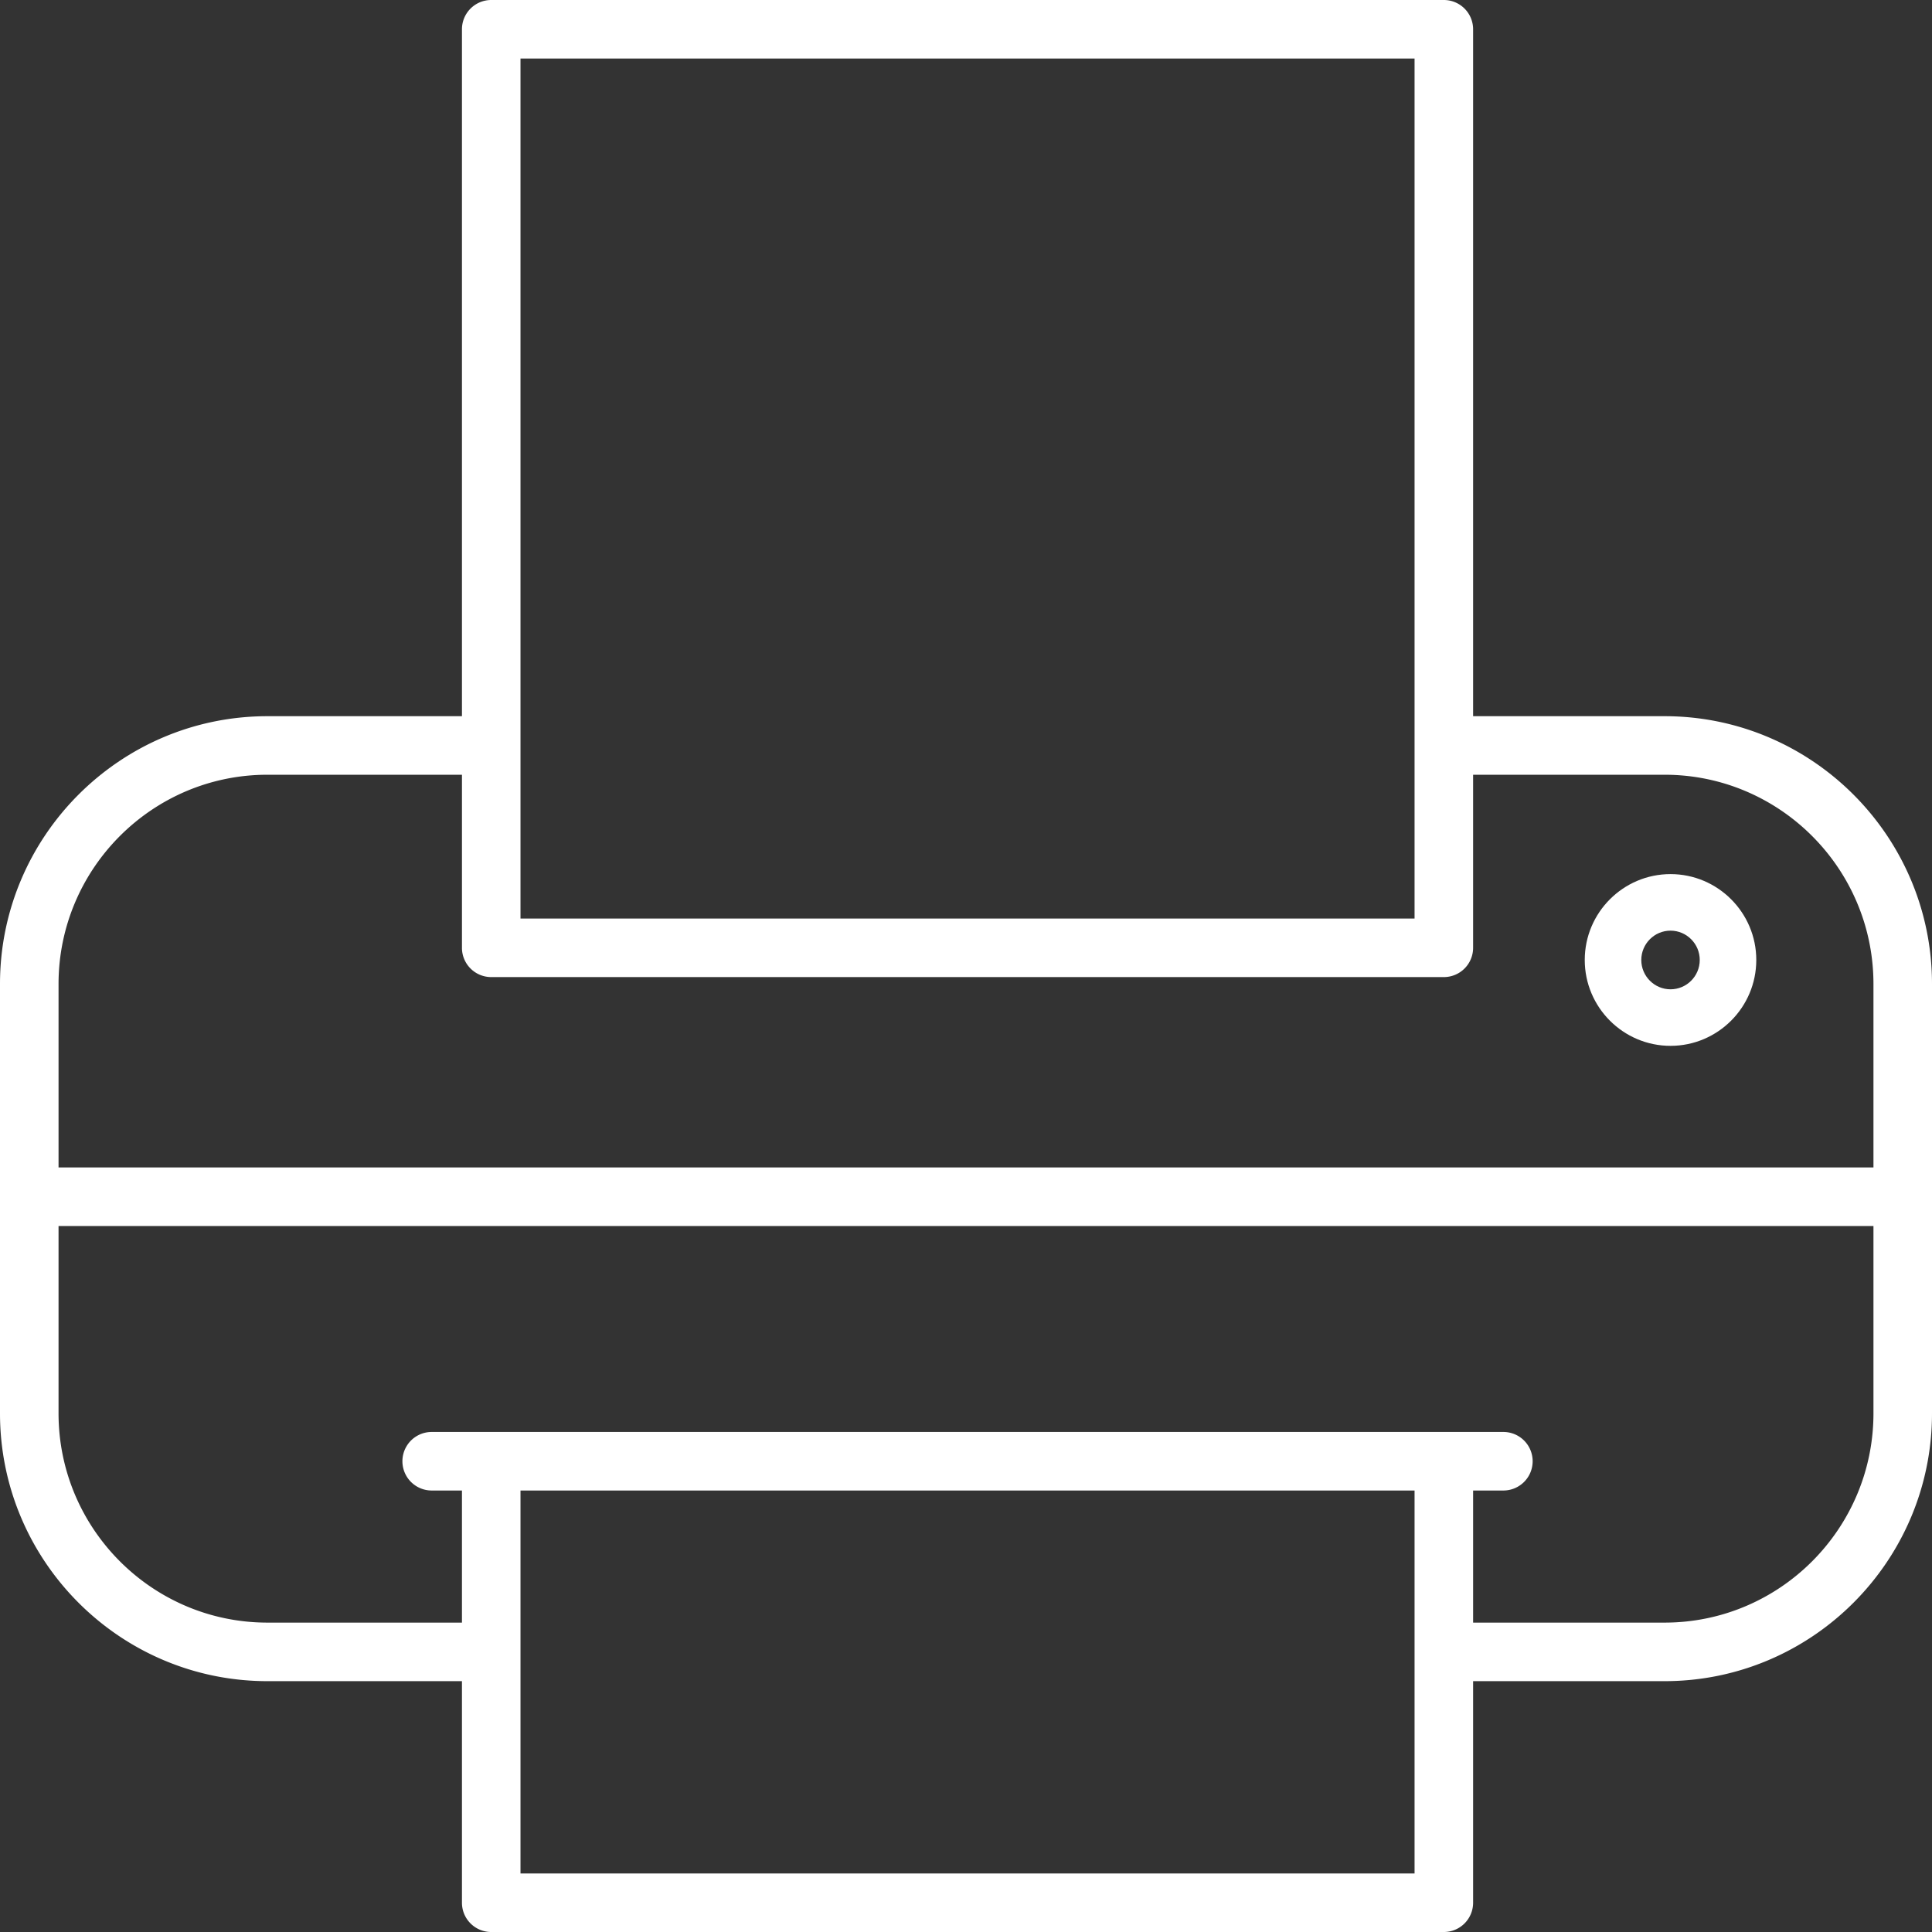 <svg viewBox="0 0 512 512" xmlns="http://www.w3.org/2000/svg" fill="#ffffff">
    <rect x="0" y="0" width="512" height="512" fill="#333333" stroke="none"/>
    <path d="m441.131 189.799h-50.742v-182.041a7.758 7.758 0 0 0 -7.758-7.758h-252.45a7.758 7.758 0 0 0 -7.758 7.758v182.042h-51.553c-39.077-.001-70.87 31.838-70.87 70.975v113.773c0 39.136 31.793 70.975 70.87 70.975h51.553v58.72a7.758 7.758 0 0 0 7.758 7.758h252.45a7.758 7.758 0 0 0 7.758-7.758v-58.72h50.742c39.078 0 70.869-31.839 70.869-70.975v-113.773c0-39.137-31.792-70.976-70.869-70.976zm-303.193-174.284h236.935v227.908h-236.935zm236.935 480.97h-236.935v-101.483h236.935zm121.612-121.938c0 30.581-24.831 55.46-55.354 55.46h-50.742v-35.006h8.021a7.758 7.758 0 0 0 0-15.516h-284.008a7.758 7.758 0 0 0 0 15.516h8.021v35.006h-51.553c-30.523 0-55.355-24.879-55.355-55.46v-49.642h480.97zm0-65.157h-480.97v-48.616c0-30.581 24.832-55.46 55.355-55.46h51.553v45.866a7.757 7.757 0 0 0 7.758 7.757h252.45a7.757 7.757 0 0 0 7.758-7.757v-45.866h50.742c30.523 0 55.354 24.88 55.354 55.46z"/><path d="m442.705 277.159c-12.533 0-22.73-10.208-22.73-22.756 0-12.547 10.197-22.756 22.73-22.756s22.73 10.208 22.73 22.756c-.001 12.548-10.198 22.756-22.73 22.756zm0-30.527c-4.271 0-7.746 3.486-7.746 7.772s3.475 7.772 7.746 7.772 7.746-3.486 7.746-7.772-3.476-7.772-7.746-7.772z"/>
</svg>
